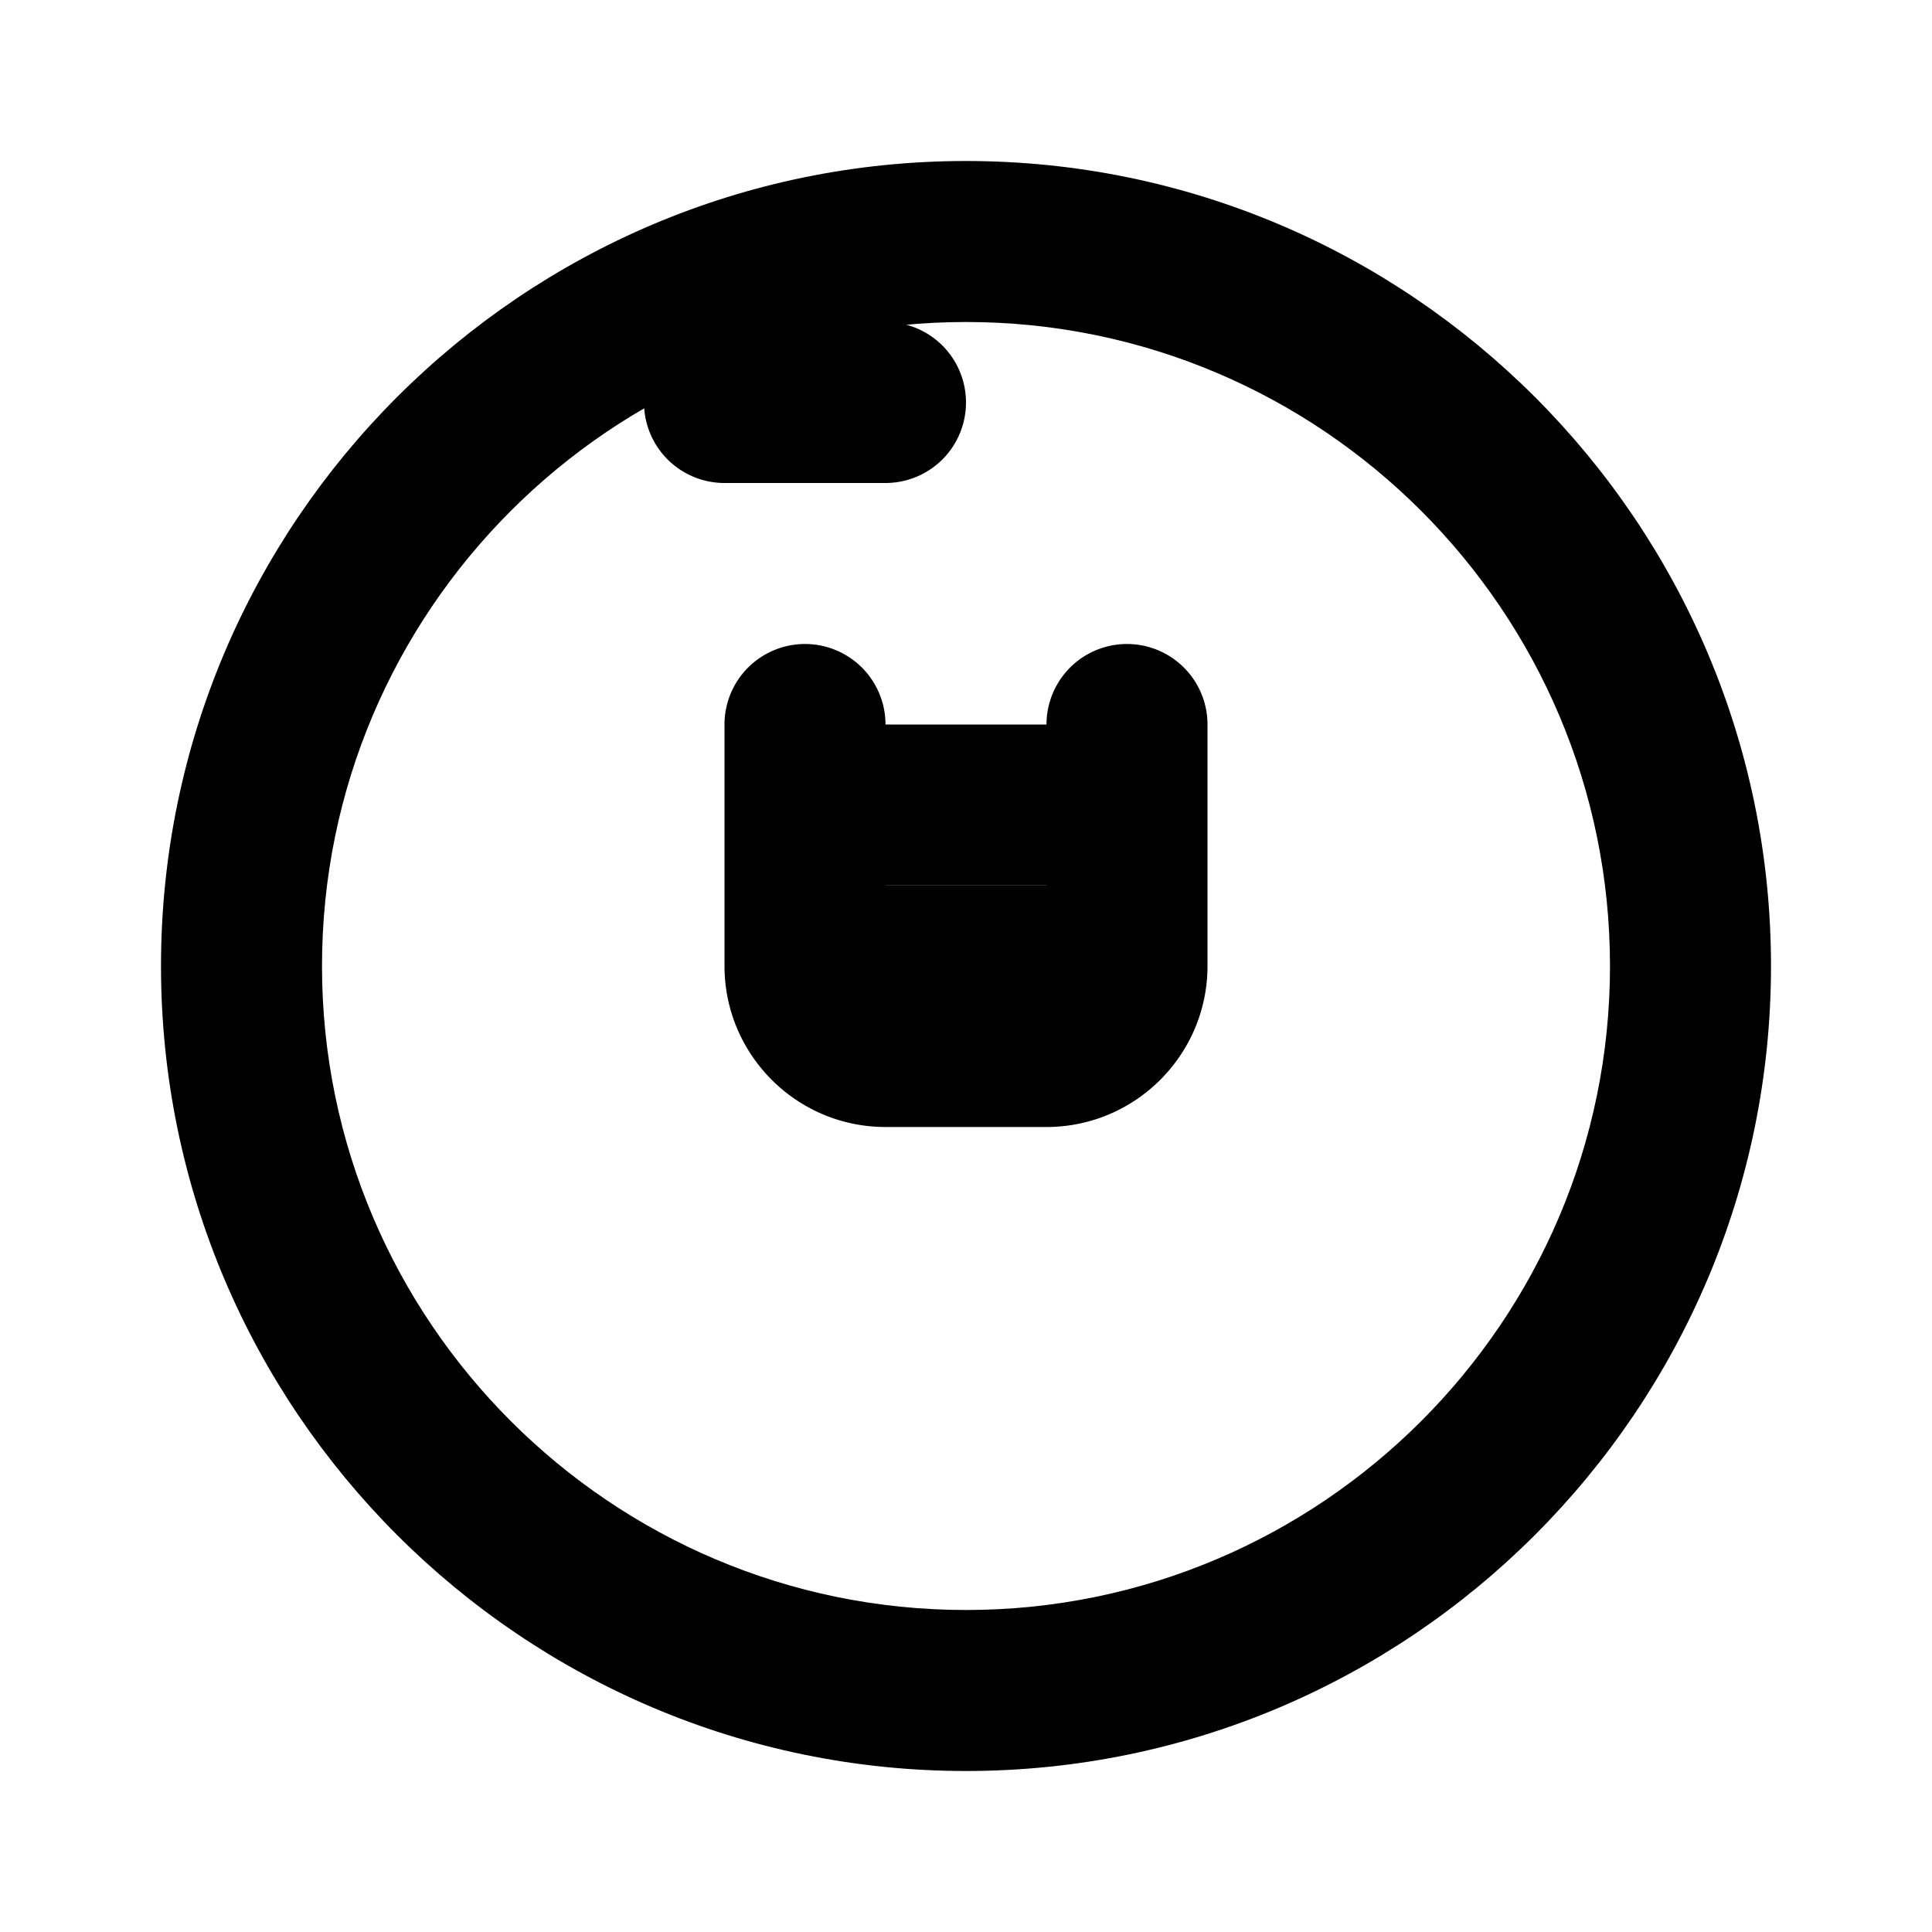 <svg class="icon icon-oriental-teapot" xmlns="http://www.w3.org/2000/svg" viewBox="0 0 24 24">
    <path d="M12 2C6.486 2 2 6.486 2 12s4.486 10 10 10 10-4.486 10-10S17.514 2 12 2zm0 18c-4.411 0-8-3.589-8-8s3.589-8 8-8 8 3.589 8 8-3.589 8-8 8z"/>
    <path d="M13 14h-2c-1.103 0-2-.897-2-2V9a1 1 0 112 0v2h2V9a1 1 0 112 0v3c0 1.103-.897 2-2 2z"/>
    <path d="M11 6H9a1 1 0 110-2h2a1 1 0 110 2zm2 5h-2a1 1 0 110-2h2a1 1 0 110 2z"/>
</svg>